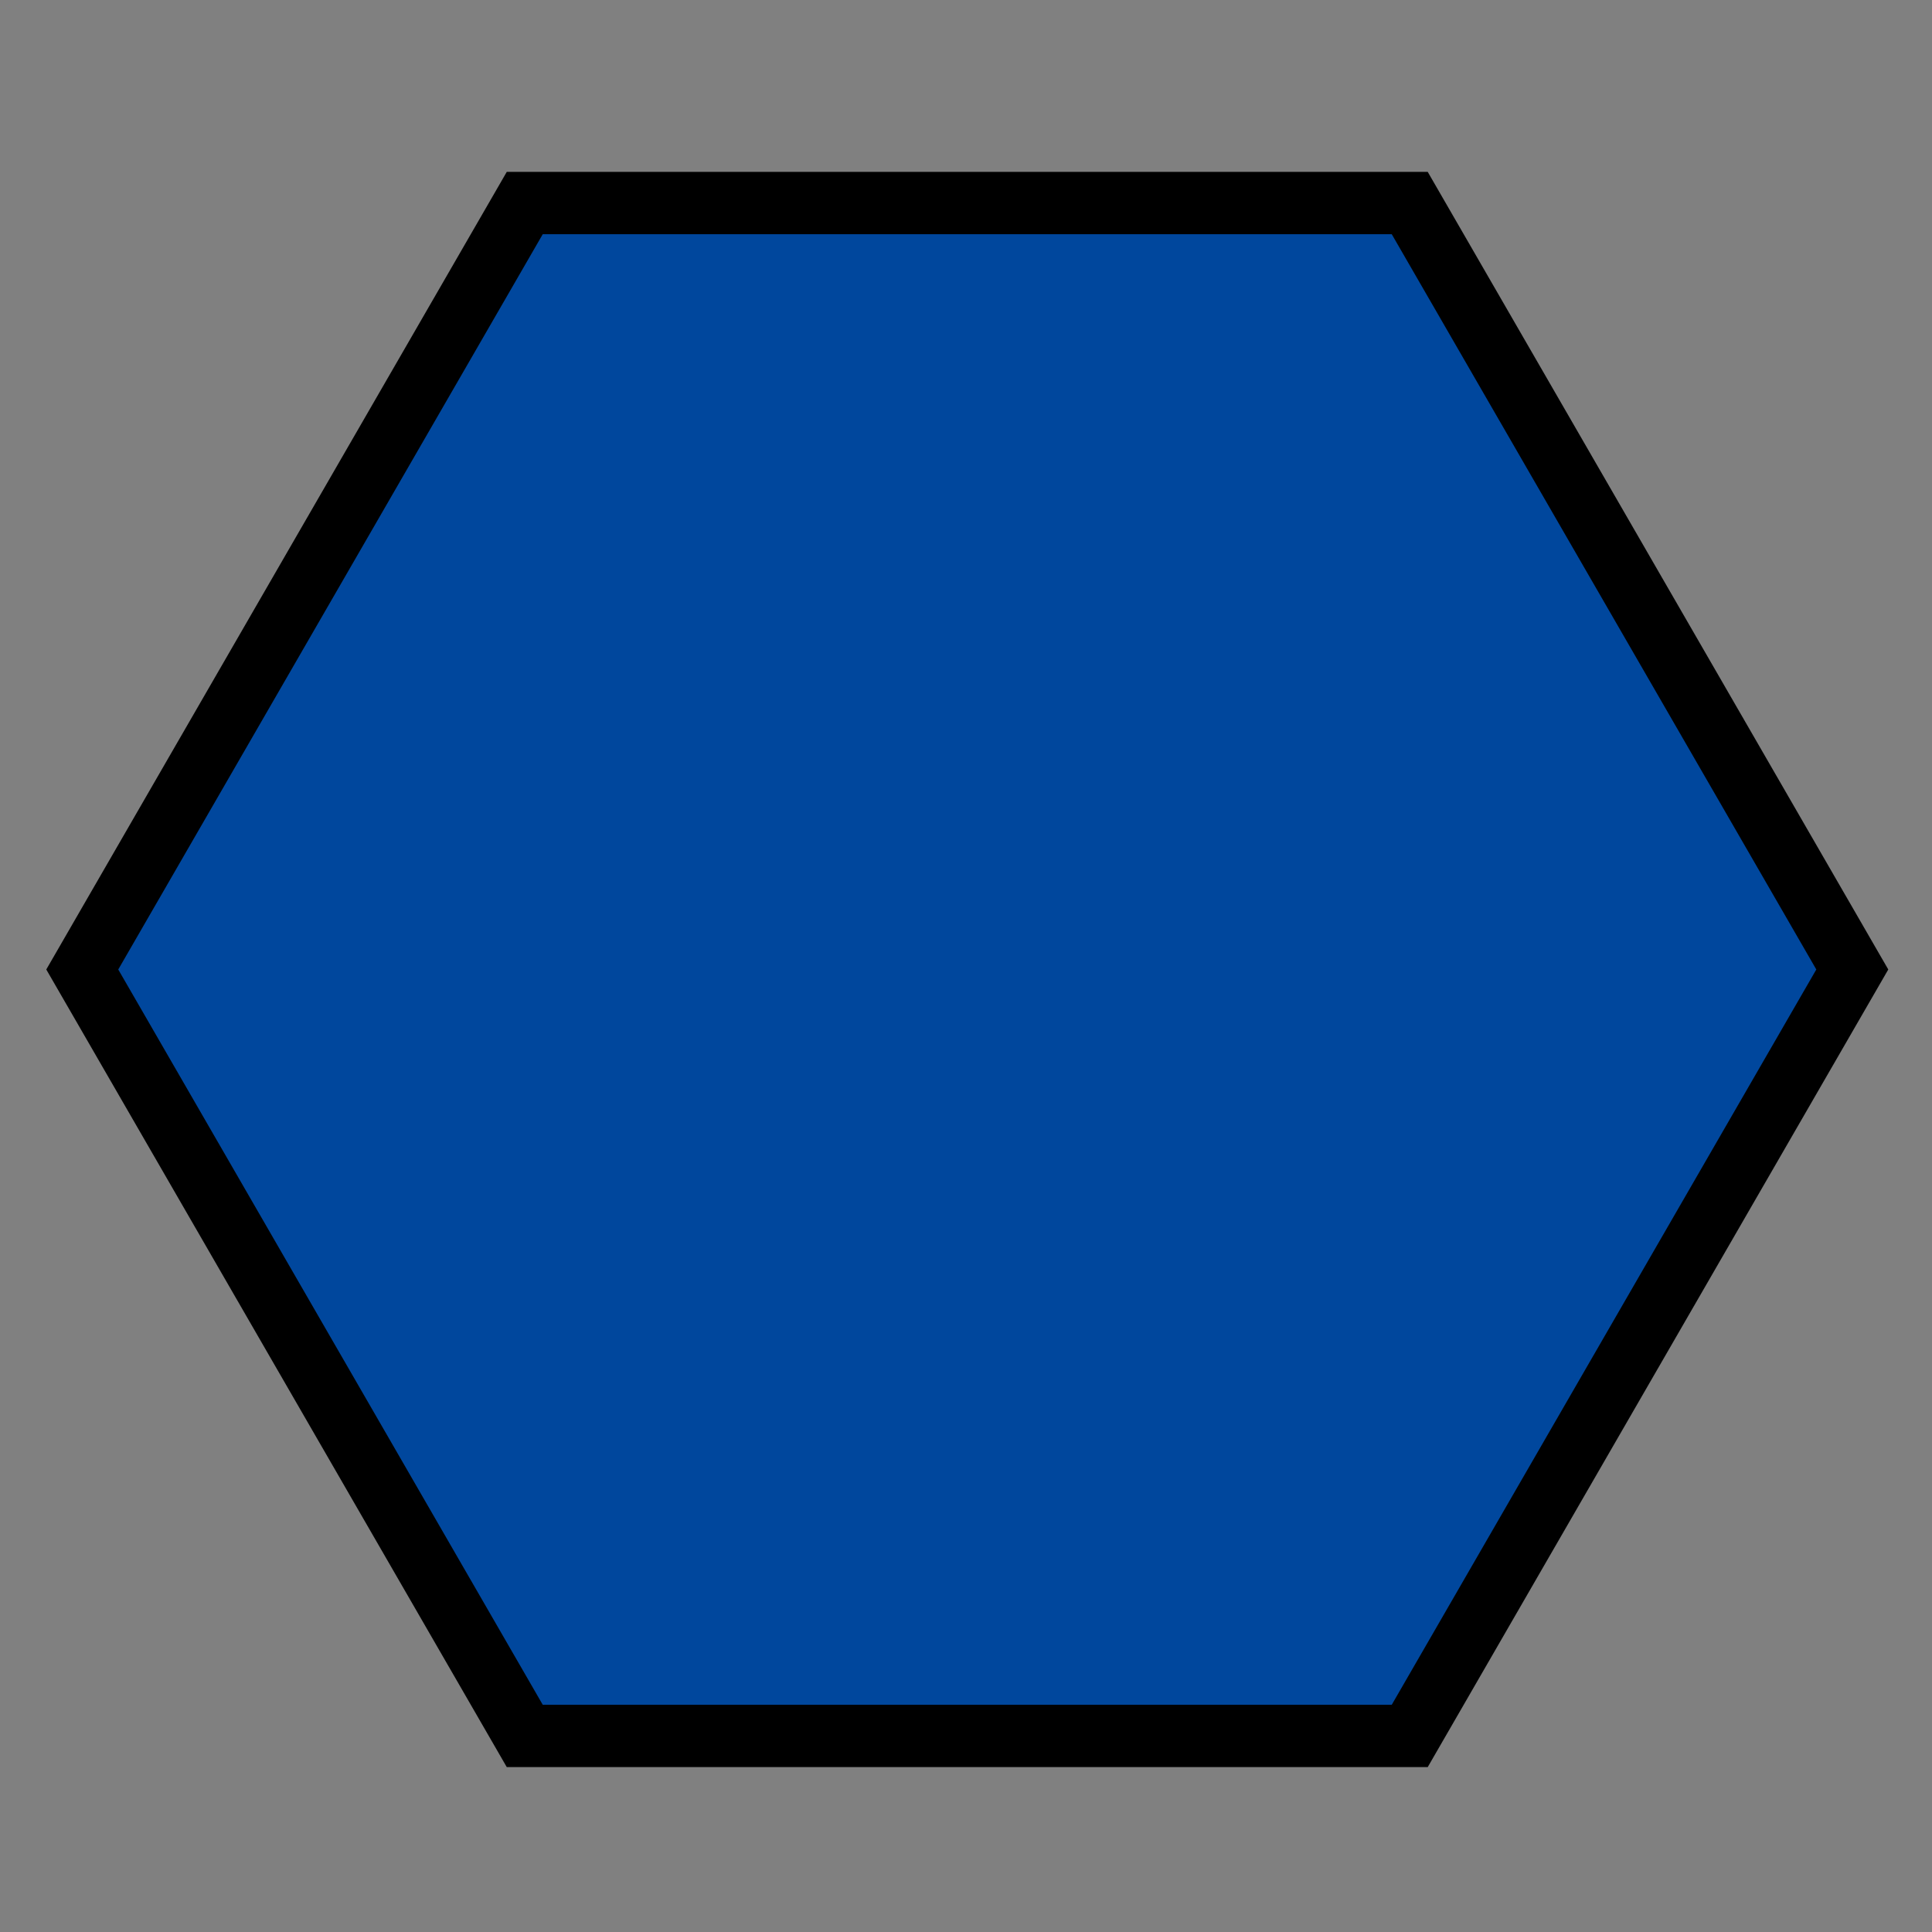 <svg width="31" height="31" viewBox="0 0 31 31" fill="none" xmlns="http://www.w3.org/2000/svg">
<rect x="0" y="0" width="31" height="31" fill="#808080" stroke="none"/>
<path d="M8.42 27.854L1.32 15.556L8.42 3.258L22.62 3.258L29.721 15.556L22.62 27.854L8.42 27.854Z" fill="#00479D" stroke="black"/>
<mask id="path-2-inside-1_985_1221" fill="white">
<rect x="8.049" y="8.085" width="6.691" height="6.691" rx="1"/>
</mask>
<rect x="8.049" y="8.085" width="6.691" height="6.691" rx="1" stroke="white" stroke-width="3" mask="url(#path-2-inside-1_985_1221)"/>
<mask id="path-3-inside-2_985_1221" fill="white">
<rect x="8.049" y="16.335" width="6.691" height="6.691" rx="1"/>
</mask>
<rect x="8.049" y="16.335" width="6.691" height="6.691" rx="1" stroke="white" stroke-width="3" mask="url(#path-3-inside-2_985_1221)"/>
<mask id="path-4-inside-3_985_1221" fill="white">
<rect x="16.299" y="8.085" width="6.691" height="6.691" rx="1"/>
</mask>
<rect x="16.299" y="8.085" width="6.691" height="6.691" rx="1" stroke="white" stroke-width="3" mask="url(#path-4-inside-3_985_1221)"/>
<mask id="path-5-inside-4_985_1221" fill="white">
<rect x="16.299" y="16.335" width="6.691" height="6.691" rx="1"/>
</mask>
<rect x="16.299" y="16.335" width="6.691" height="6.691" rx="1" stroke="white" stroke-width="3" mask="url(#path-5-inside-4_985_1221)"/>
</svg>
